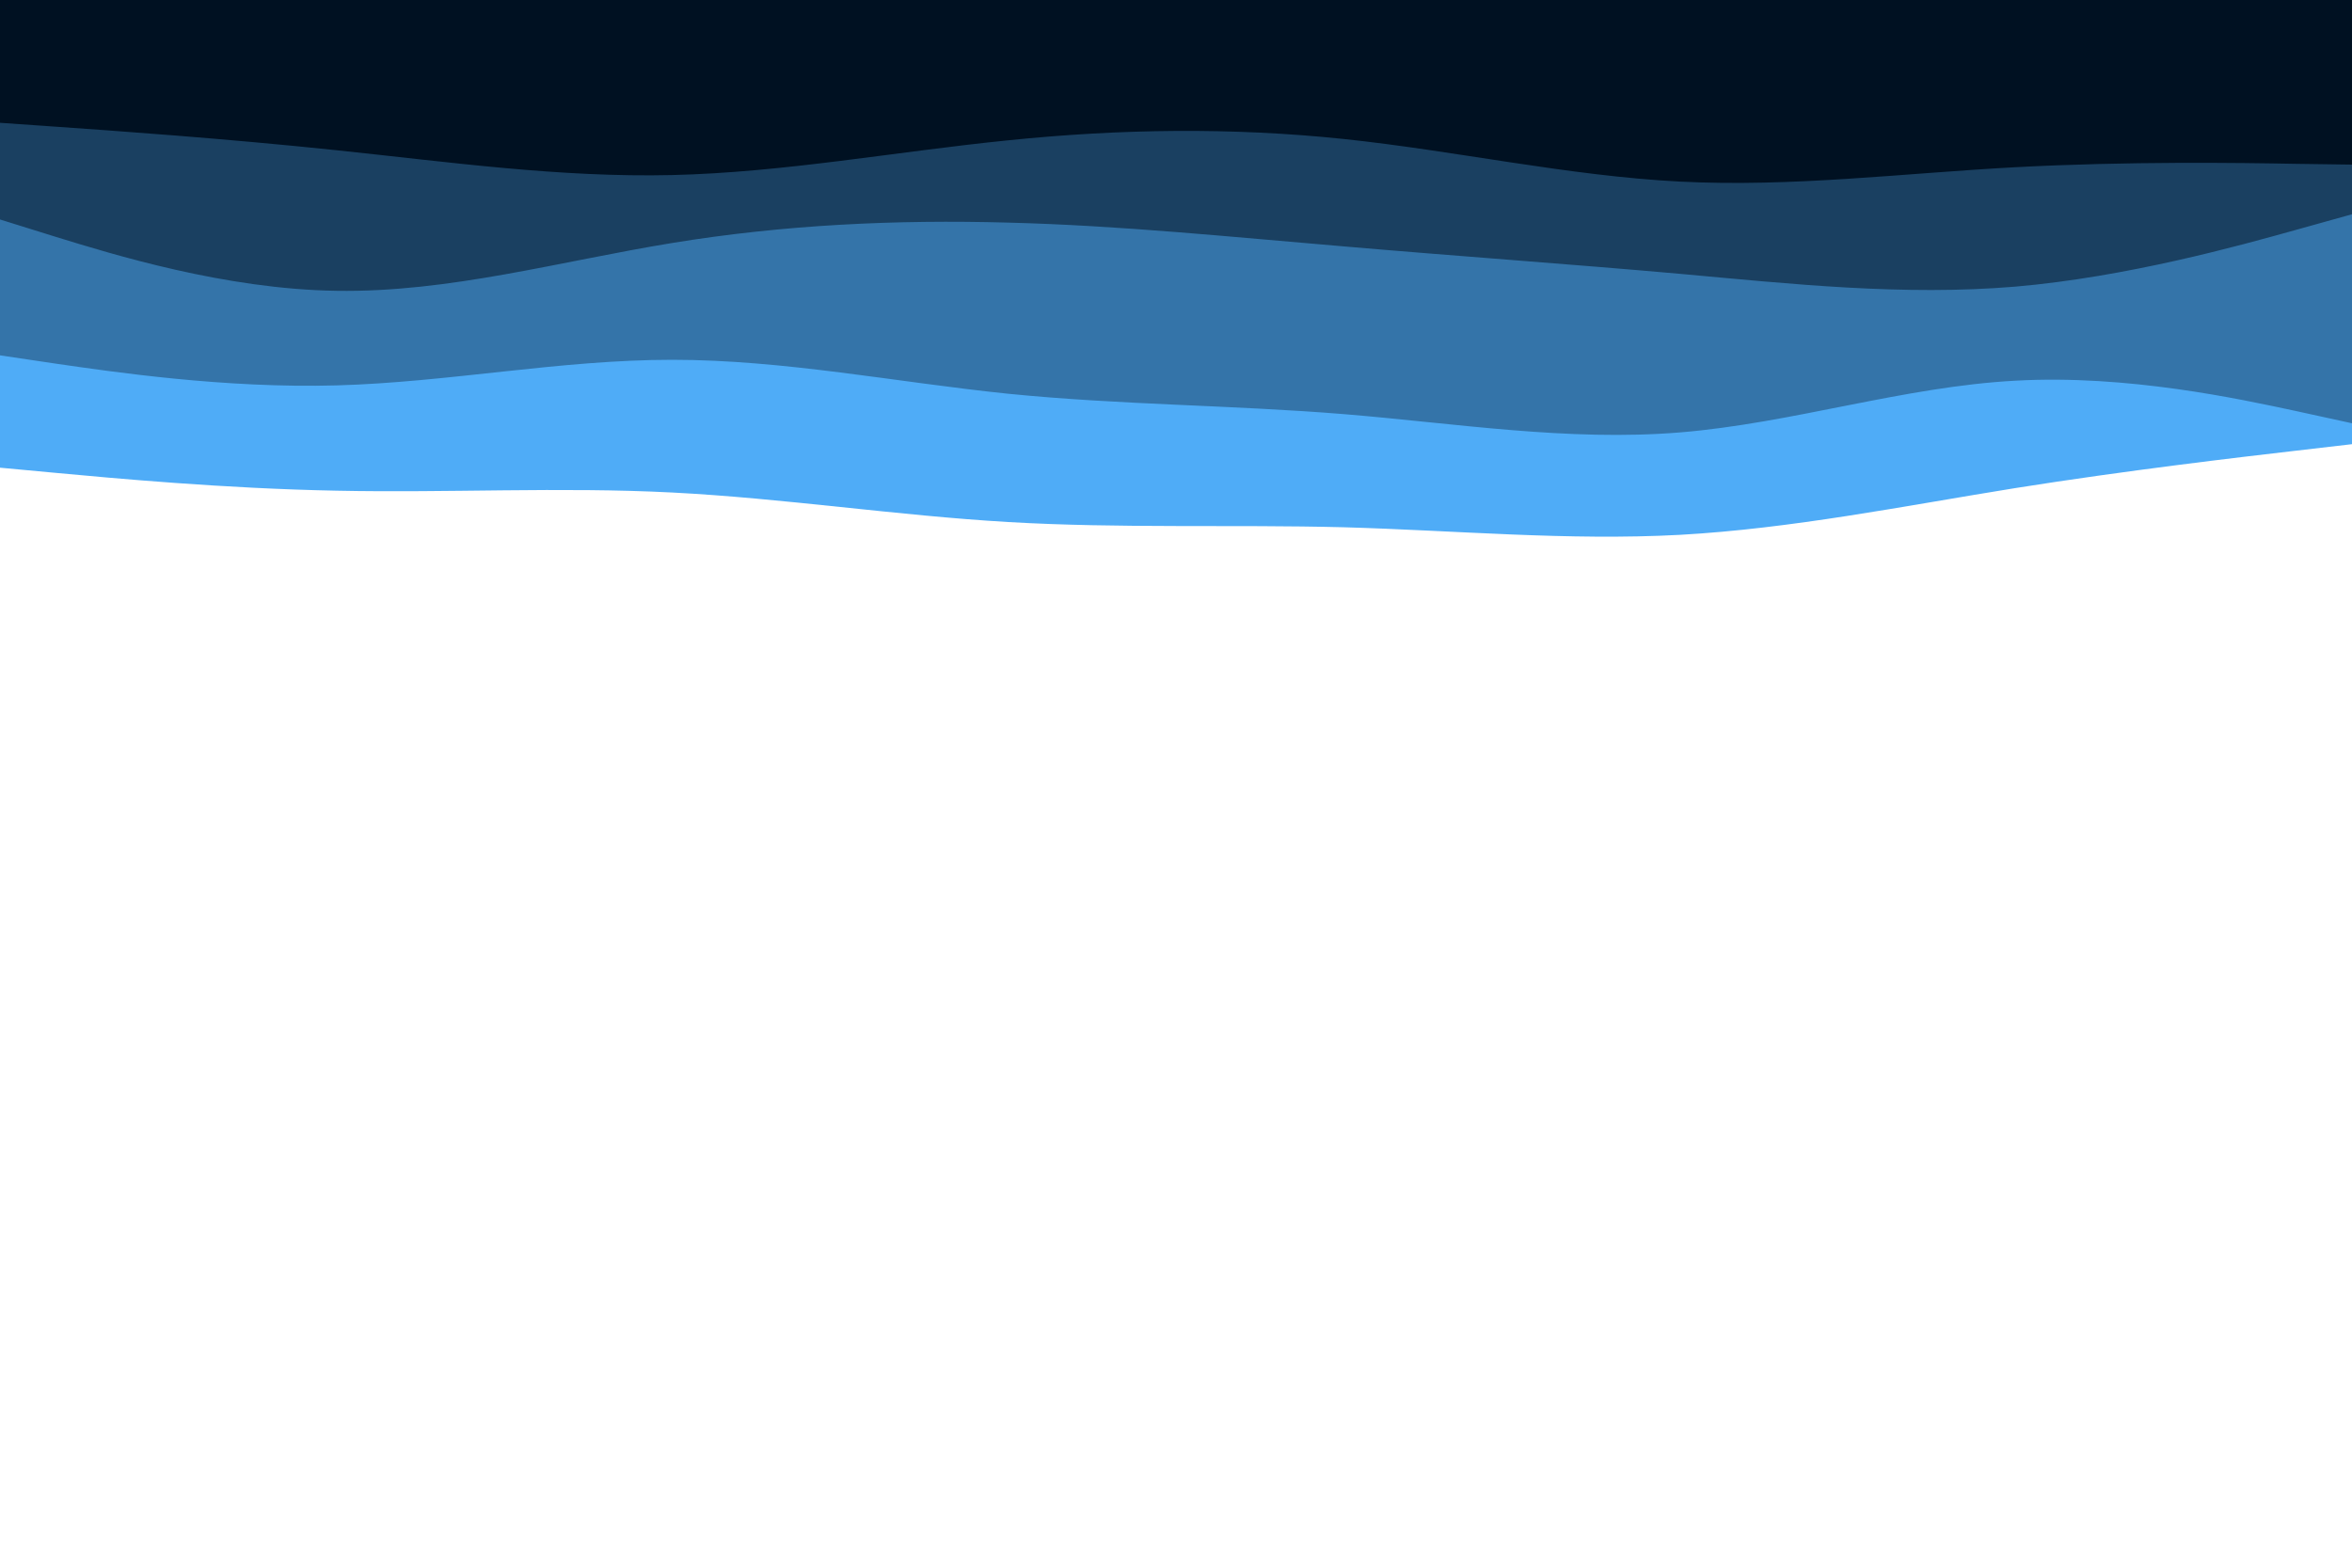 <svg id="visual" viewBox="0 0 900 600" width="900" height="600" xmlns="http://www.w3.org/2000/svg" xmlns:xlink="http://www.w3.org/1999/xlink" version="1.1"><rect x="0" y="0" width="900" height="600" fill="#ffffff"></rect><path d="M0 179L21.5 181C43 183 86 187 128.8 187.8C171.7 188.7 214.3 186.3 257.2 188.5C300 190.7 343 197.3 385.8 199.8C428.7 202.3 471.3 200.7 514.2 201.8C557 203 600 207 642.8 204.7C685.7 202.3 728.3 193.7 771.2 186.8C814 180 857 175 878.5 172.5L900 170L900 0L878.5 0C857 0 814 0 771.2 0C728.3 0 685.7 0 642.8 0C600 0 557 0 514.2 0C471.3 0 428.7 0 385.8 0C343 0 300 0 257.2 0C214.3 0 171.7 0 128.8 0C86 0 43 0 21.5 0L0 0Z" fill="#4facf7"></path><path d="M0 136L21.5 139.2C43 142.3 86 148.7 128.8 147.5C171.7 146.3 214.3 137.7 257.2 137.7C300 137.7 343 146.3 385.8 150.7C428.7 155 471.3 155 514.2 158.5C557 162 600 169 642.8 165.5C685.7 162 728.3 148 771.2 145.7C814 143.3 857 152.7 878.5 157.3L900 162L900 0L878.5 0C857 0 814 0 771.2 0C728.3 0 685.7 0 642.8 0C600 0 557 0 514.2 0C471.3 0 428.7 0 385.8 0C343 0 300 0 257.2 0C214.3 0 171.7 0 128.8 0C86 0 43 0 21.5 0L0 0Z" fill="#3474a9"></path><path d="M0 84L21.5 90.7C43 97.3 86 110.7 128.8 111.3C171.7 112 214.3 100 257.2 93C300 86 343 84 385.8 85.2C428.7 86.3 471.3 90.7 514.2 94.3C557 98 600 101 642.8 104.8C685.7 108.7 728.3 113.3 771.2 109.7C814 106 857 94 878.5 88L900 82L900 0L878.5 0C857 0 814 0 771.2 0C728.3 0 685.7 0 642.8 0C600 0 557 0 514.2 0C471.3 0 428.7 0 385.8 0C343 0 300 0 257.2 0C214.3 0 171.7 0 128.8 0C86 0 43 0 21.5 0L0 0Z" fill="#1a4061"></path><path d="M0 47L21.5 48.5C43 50 86 53 128.8 57.5C171.7 62 214.3 68 257.2 67C300 66 343 58 385.8 53.7C428.7 49.3 471.3 48.7 514.2 53.2C557 57.7 600 67.3 642.8 69.5C685.7 71.7 728.3 66.3 771.2 64C814 61.7 857 62.3 878.5 62.7L900 63L900 0L878.5 0C857 0 814 0 771.2 0C728.3 0 685.7 0 642.8 0C600 0 557 0 514.2 0C471.3 0 428.7 0 385.8 0C343 0 300 0 257.2 0C214.3 0 171.7 0 128.8 0C86 0 43 0 21.5 0L0 0Z" fill="#001122"></path></svg>